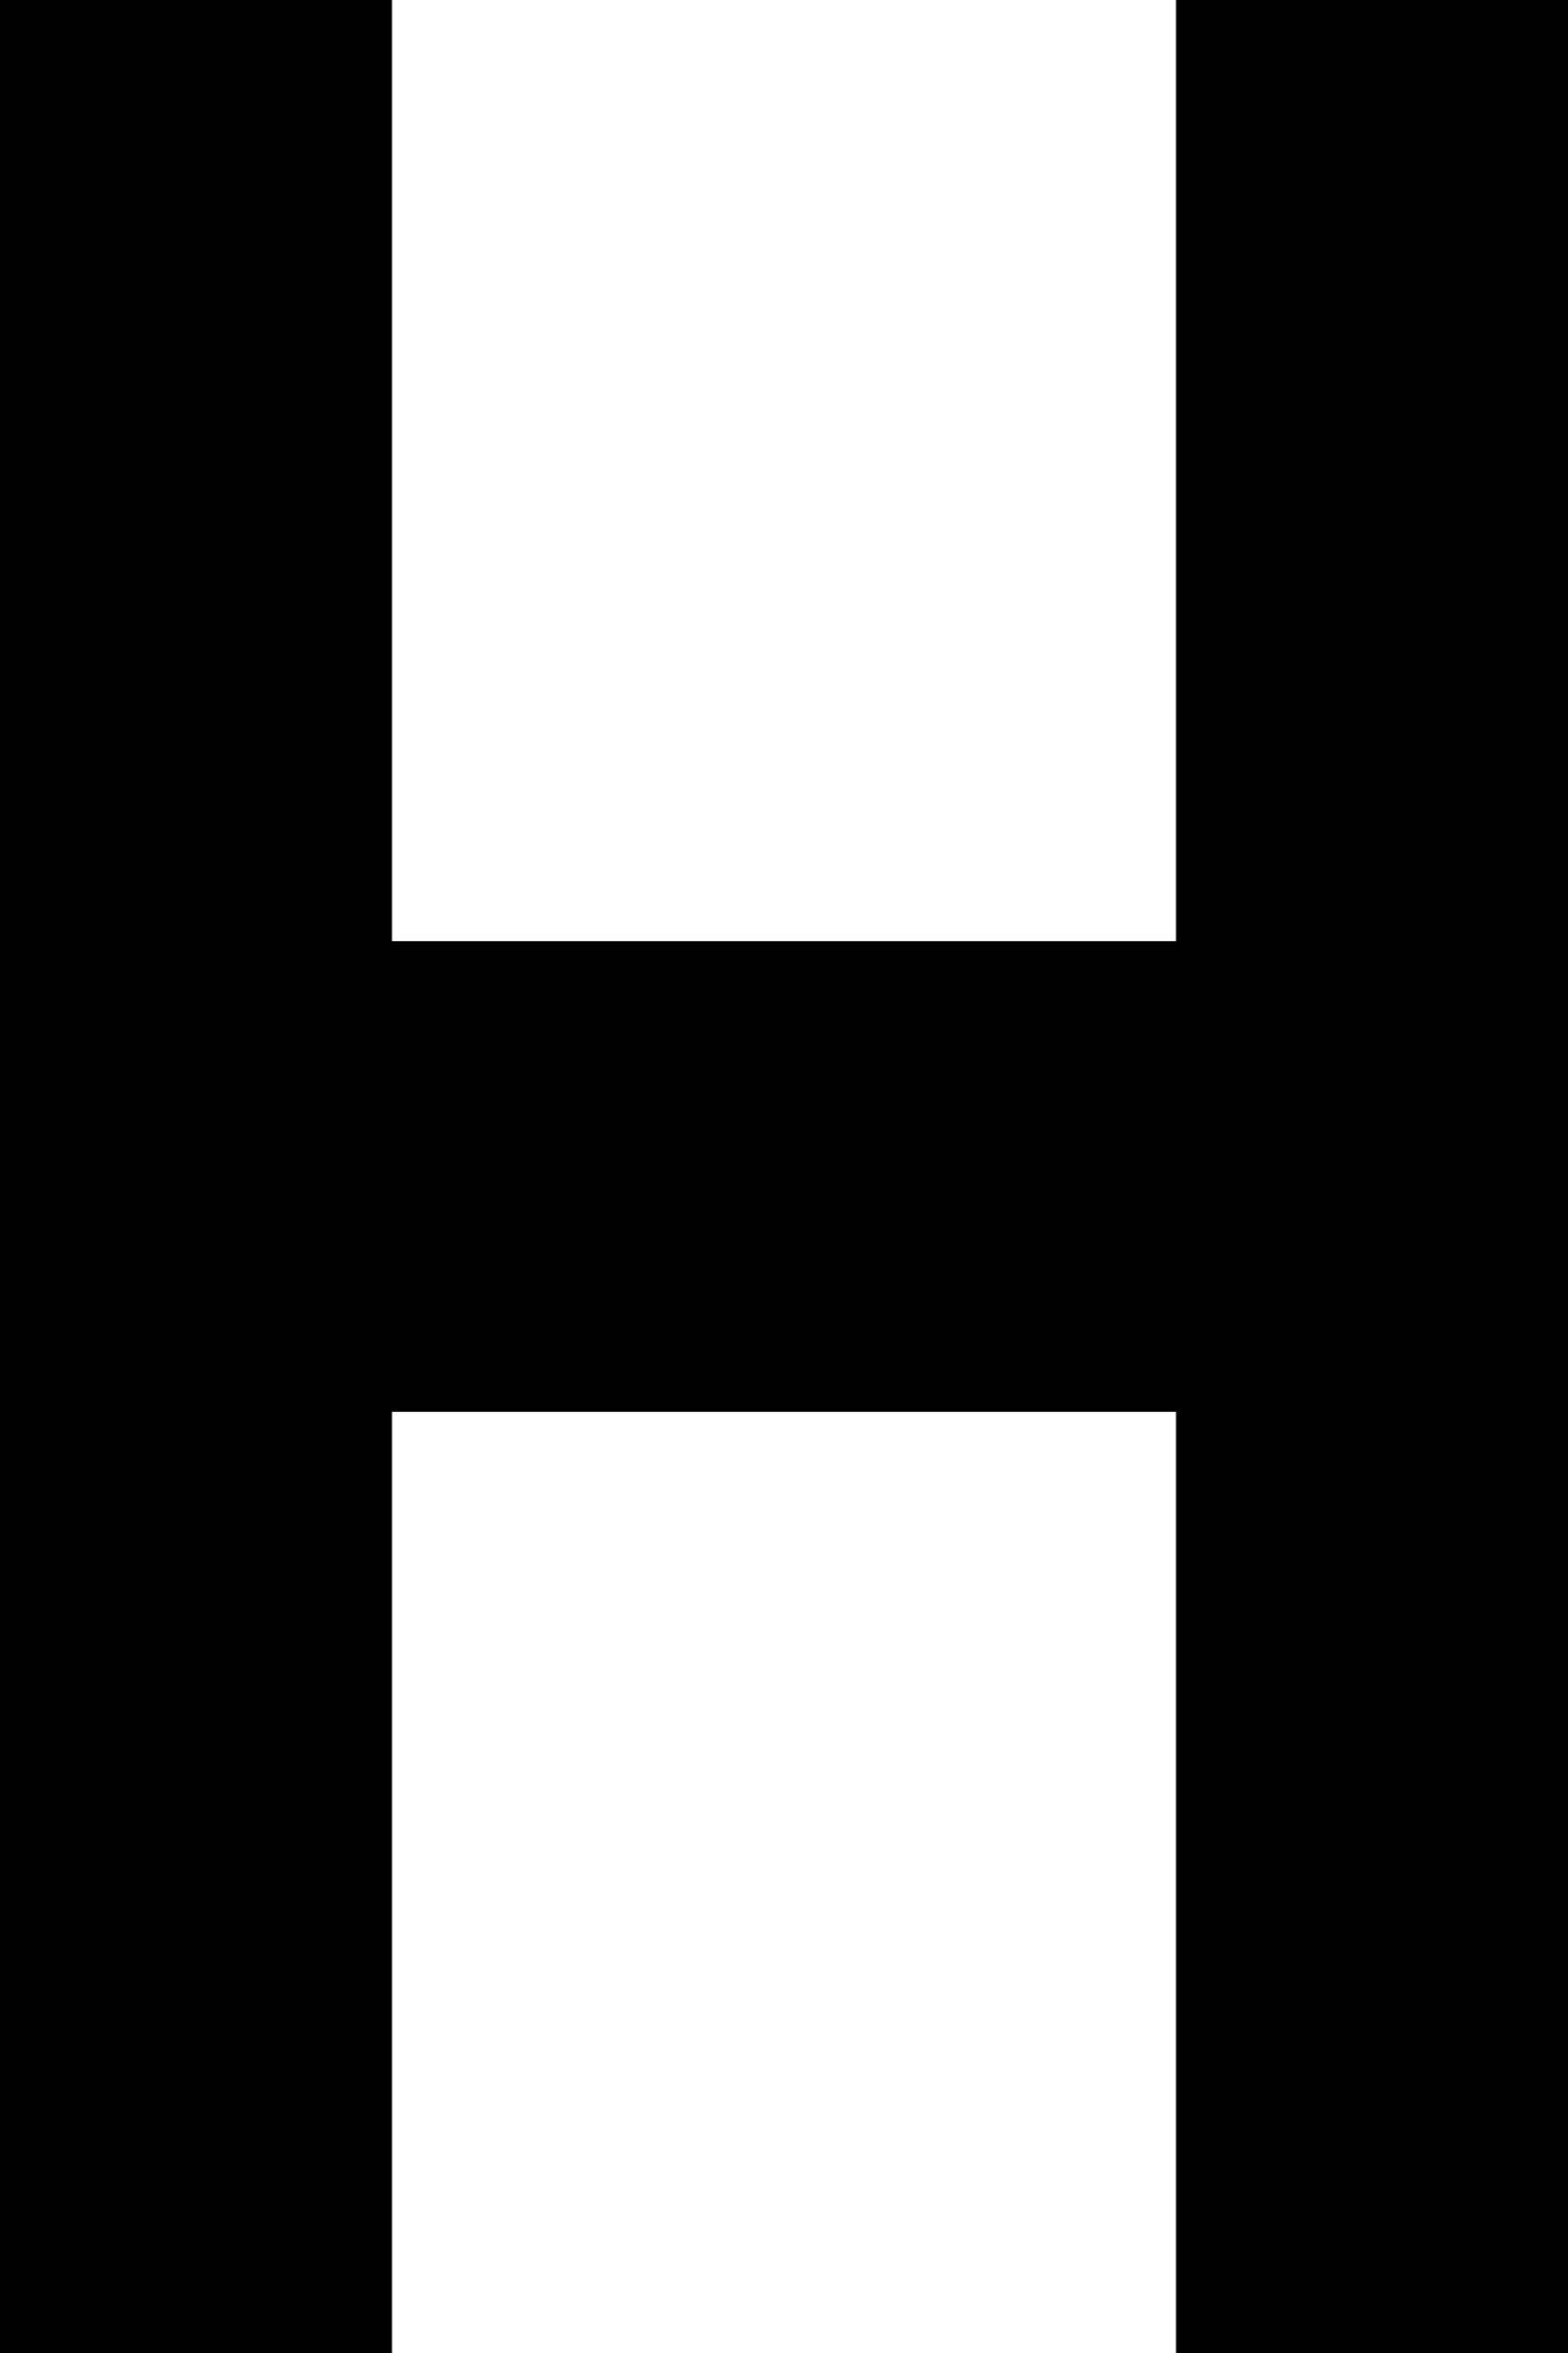 <svg xmlns="http://www.w3.org/2000/svg" viewBox="0 0 40 60">
  <!-- Left vertical bar -->
  <rect x="0" y="0" width="10" height="60" fill="black"/>
  <!-- Right vertical bar -->
  <rect x="30" y="0" width="10" height="60" fill="black"/>
  <!-- Middle horizontal bar -->
  <rect x="0" y="24" width="40" height="12" fill="black"/>
</svg>
